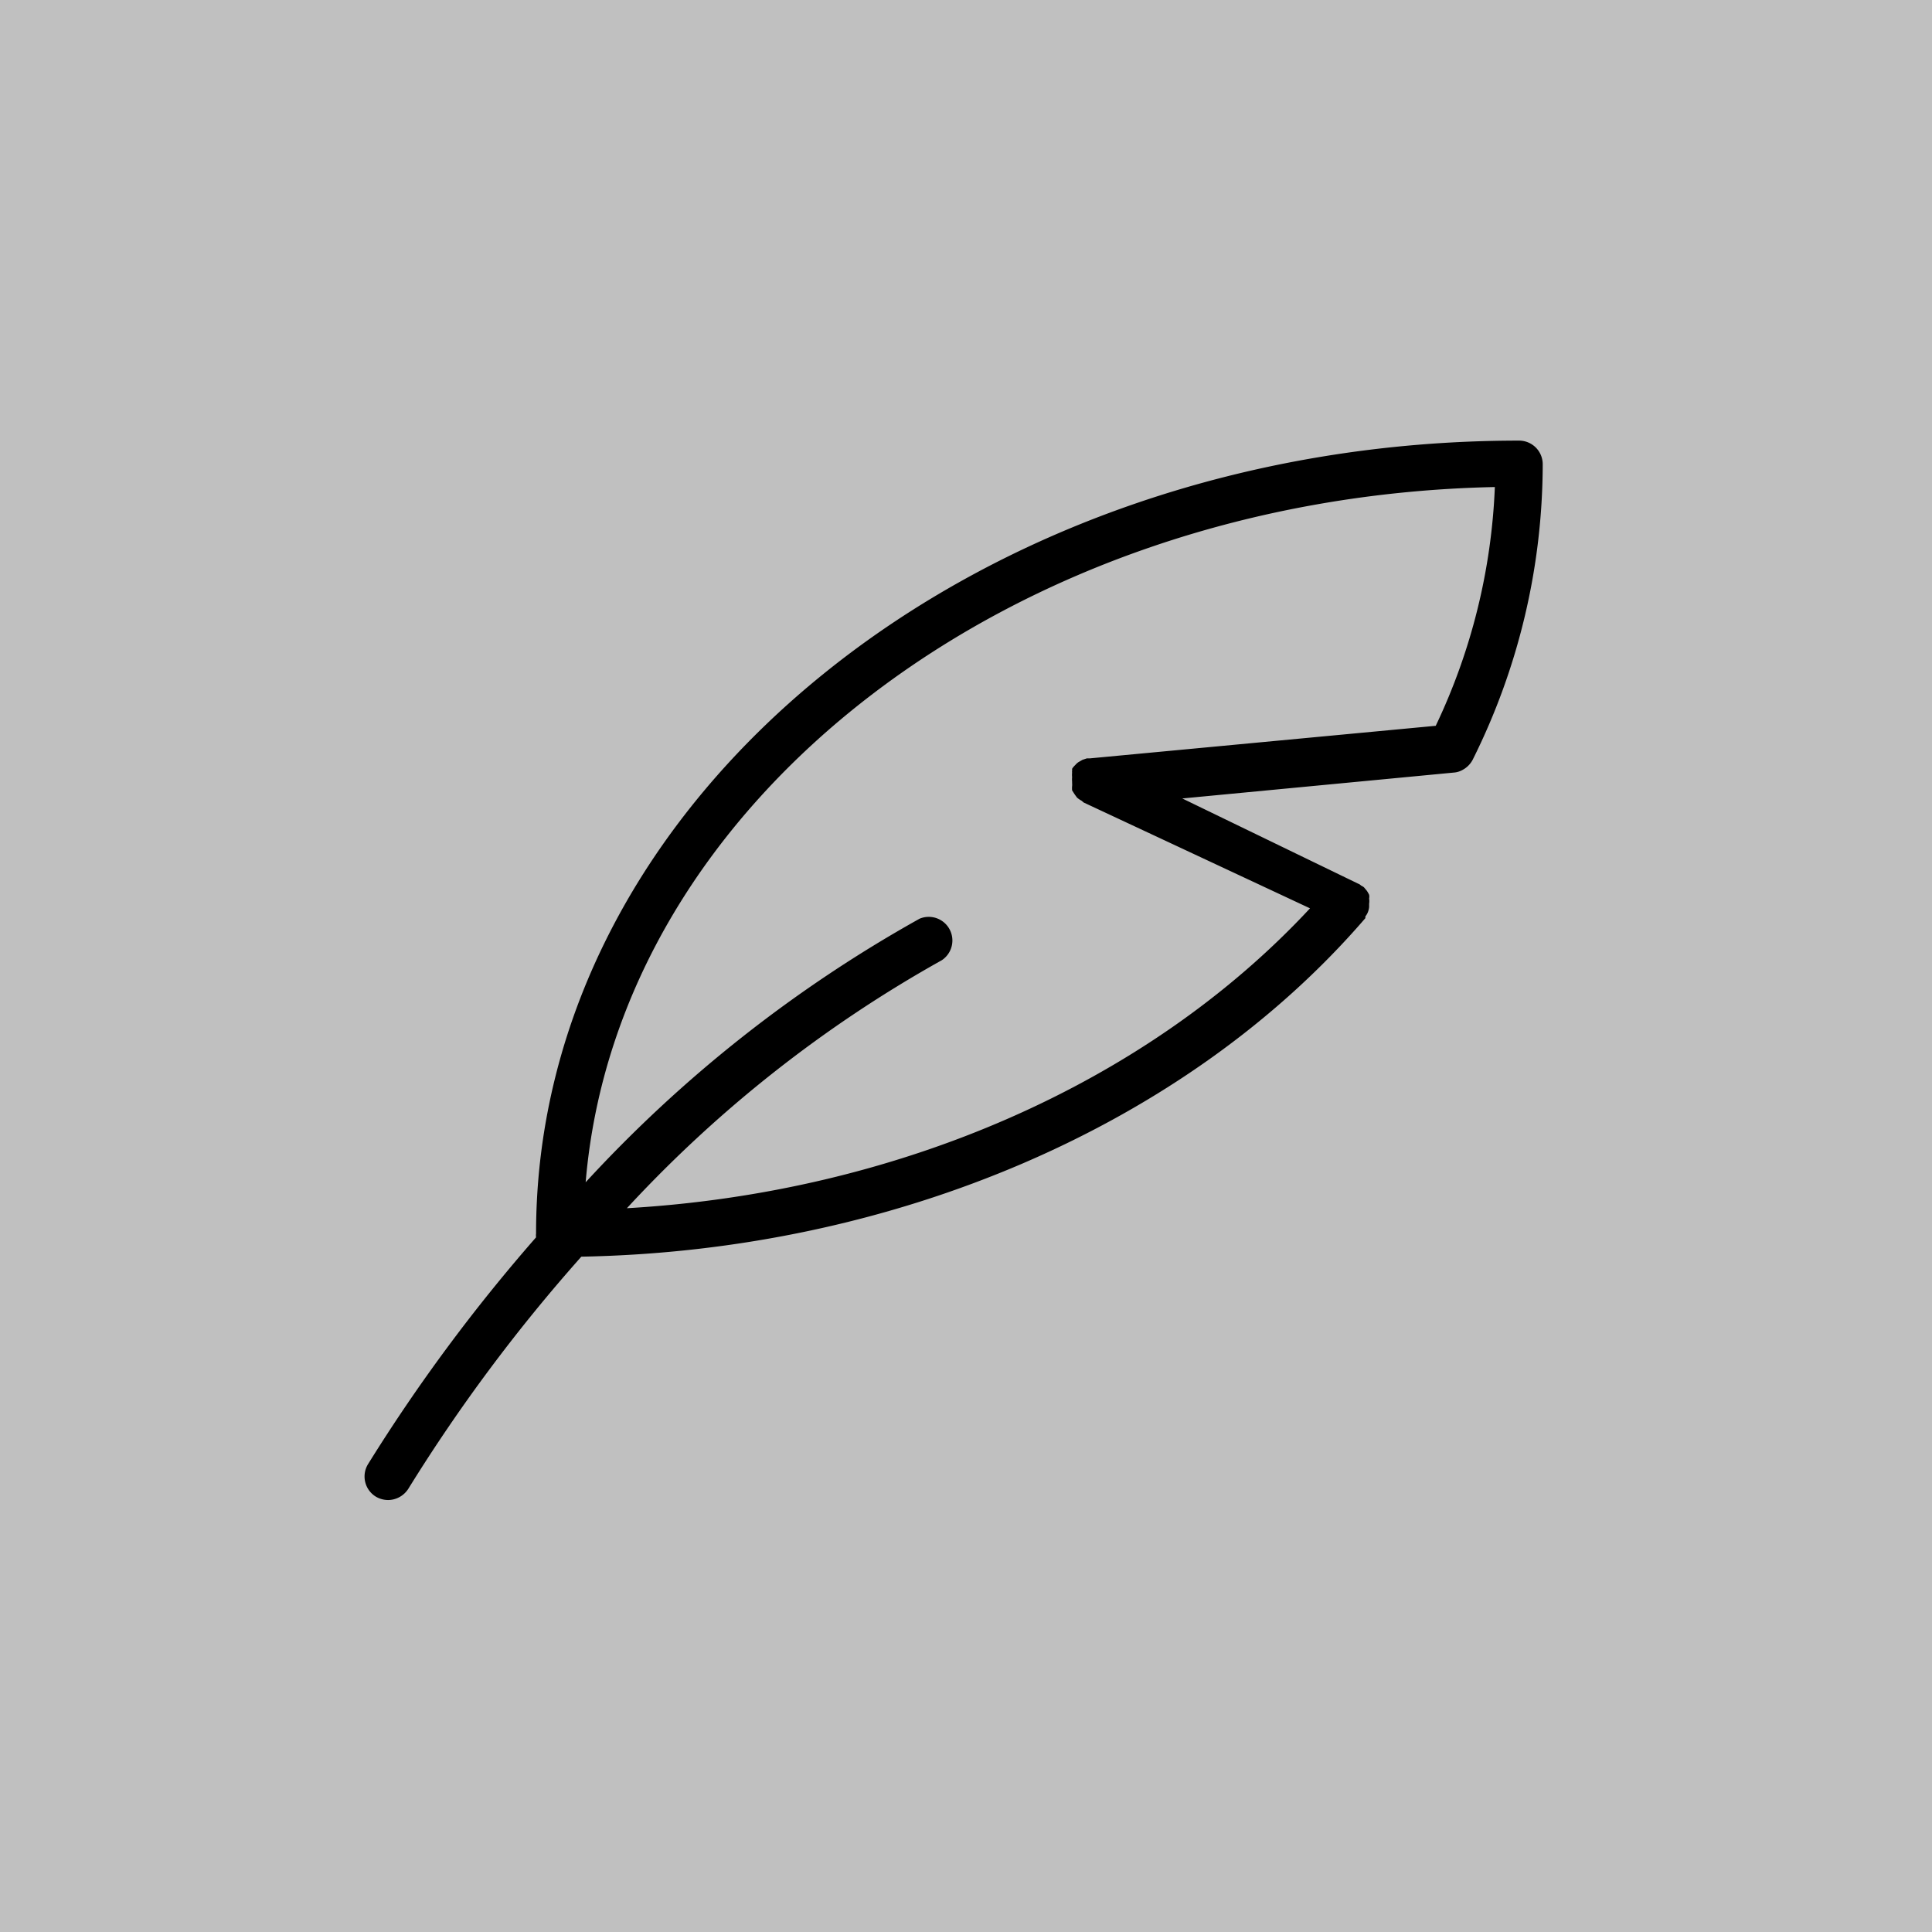 <svg xmlns="http://www.w3.org/2000/svg" viewBox="0 0 67 67"><rect x="0" y="0" width="67" height="67" fill="#808080" stroke="none"/><defs><style>.cls-1{fill:#fff;opacity:0.5;}</style></defs><g id="Livello_2" data-name="Livello 2"><g id="Grafica"><rect class="cls-1" width="67" height="67"/><path d="M52.68,15.28c-18.79,0-34.09,12.34-34.09,27.5a.5.5,0,0,0,0,.13,60,60,0,0,0-5.83,7.87.82.82,0,0,0,.27,1.12.85.85,0,0,0,.43.12.84.84,0,0,0,.7-.39,58.1,58.1,0,0,1,6-8.05c10.85-.2,21-4.55,27.19-11.74,0,0,0,0,0-.06a.57.57,0,0,0,.08-.13.06.06,0,0,0,0,0,.67.67,0,0,0,.05-.19s0-.08,0-.12a.57.57,0,0,0,0-.18.31.31,0,0,0,0-.13,1,1,0,0,0-.08-.14l-.1-.12,0,0a.53.53,0,0,0-.1-.06s-.05-.05-.09-.06L41,27.69l9.44-.9h0a.71.71,0,0,0,.28-.09h0a.84.84,0,0,0,.35-.35A23,23,0,0,0,53.5,16.1.82.82,0,0,0,52.68,15.28ZM21.74,41.9a44.21,44.21,0,0,1,10.92-8.6.82.82,0,0,0-.77-1.44A46.48,46.48,0,0,0,20.31,41c1.11-13.23,14.75-23.76,31.53-24.11a21.22,21.22,0,0,1-2.05,8.28l-12,1.13s-.06,0-.1,0l-.15.05-.14.08a.52.52,0,0,0-.11.1.69.69,0,0,0-.11.13s0,.05,0,.08a.09.09,0,0,0,0,.05.75.75,0,0,0,0,.16.88.88,0,0,0,0,.16s0,0,0,.05a.54.54,0,0,1,0,.1.83.83,0,0,0,0,.15l.09.14.08.11a.91.91,0,0,0,.16.11l.07.06,7.85,3.67C39.76,37.6,31.11,41.36,21.74,41.9Z"/></g></g></svg>